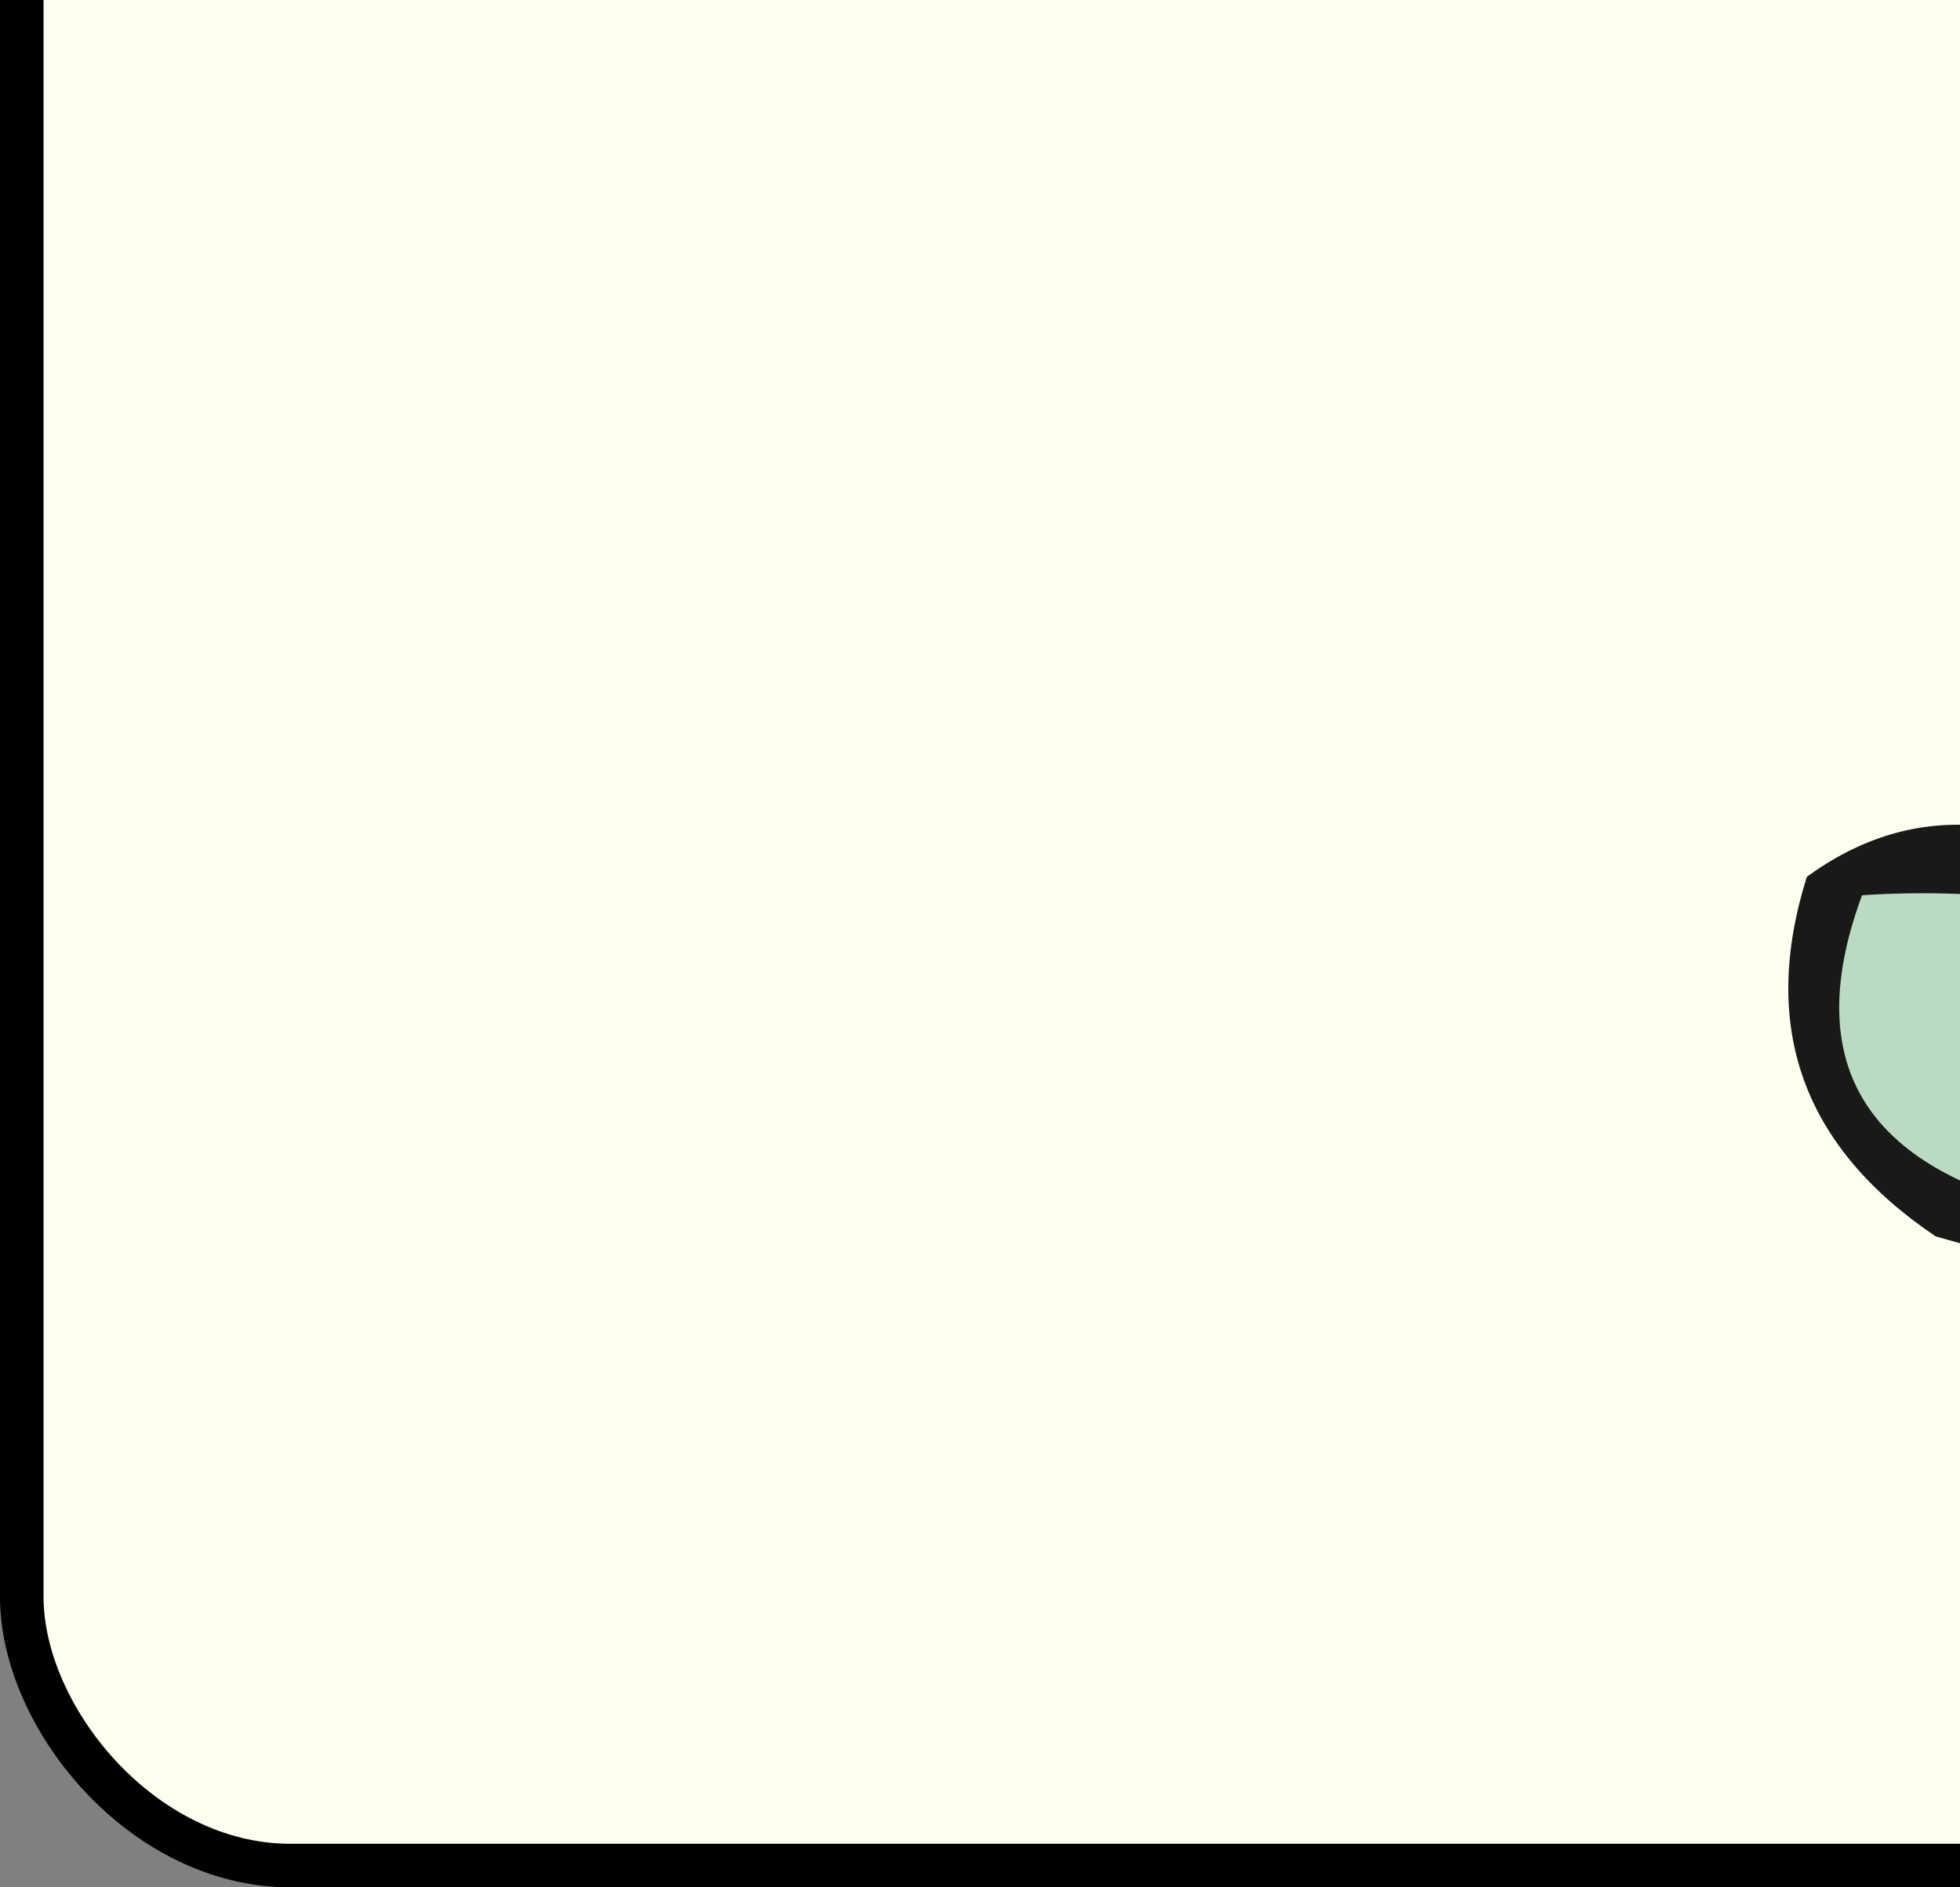 <svg width="135" height="130" viewBox="0 0 135 130" fill="none" xmlns="http://www.w3.org/2000/svg">
<rect x="0" y="0" width="135" height="130" fill="#808080" stroke="none"/>
<g clip-path="url(#clip0_639_9903)">
<rect x="1.5" y="-258.5" width="402" height="387" rx="18.5" fill="#FDFFEF" stroke="black" stroke-width="3"/>
<g clip-path="url(#clip1_639_9903)">
<path opacity="0.999" fill-rule="evenodd" clip-rule="evenodd" d="M268.922 -72.948C267.286 -73.249 266.019 -72.826 265.12 -71.678C260.853 -65.464 257.051 -58.902 253.715 -51.994C255.386 -51.746 257.077 -51.958 258.784 -52.629C260.42 -52.93 261.687 -52.507 262.586 -51.359C255.87 -50.916 253.124 -47.529 254.348 -41.199C257.25 -37.288 259.997 -33.266 262.586 -29.135C264.224 -28.512 265.915 -28.3 267.655 -28.5C269.768 -27.653 271.879 -26.807 273.991 -25.96C269.875 -26.293 266.073 -26.293 262.586 -25.96C261.74 -25.96 261.318 -25.537 261.318 -24.69C259.262 -29.643 256.517 -34.3 253.081 -38.659C251.29 -34.645 249.178 -30.835 246.744 -27.23C246.322 -22.573 245.899 -17.917 245.477 -13.26C237.241 -1.839 229.637 10.014 222.665 22.298C225.162 30.483 227.063 38.948 228.368 47.697C226.178 55.167 221.109 59.189 213.161 59.761C206.824 60.608 200.488 60.608 194.151 59.761C180.814 57.492 167.719 54.317 154.864 50.237C154.084 48.588 154.084 47.319 154.864 46.427C165.178 49.987 175.738 52.739 186.547 54.682C198.864 55.773 211.114 55.35 223.299 53.412C225.3 45.66 224.245 38.252 220.131 31.188C218.867 26.995 218.445 22.763 218.864 18.488C226.4 7.126 234.426 -3.881 242.942 -14.53C243.788 -17.493 243.788 -20.457 242.942 -23.42C240.478 -21.689 237.731 -20.63 234.705 -20.245C222.877 -19.398 211.048 -19.398 199.22 -20.245C197.645 -21.711 196.378 -23.405 195.418 -25.325C191.616 -25.748 187.815 -26.172 184.013 -26.595C180.873 -28.681 177.917 -31.009 175.141 -33.58C173.979 -32.783 172.712 -32.359 171.34 -32.31C170.494 -31.887 169.65 -31.463 168.805 -31.04C146.253 -25.873 135.059 -35.186 135.221 -58.978C142.375 -68.053 149.767 -76.943 157.399 -85.647C157.584 -88.576 158.006 -91.539 158.666 -94.537C160.125 -96.1 161.603 -96.1 163.102 -94.537C164.205 -95.309 164.838 -96.367 165.003 -97.712C159.965 -101.707 154.474 -104.882 148.528 -107.236C147.22 -112.163 146.376 -116.819 145.993 -121.206C147.057 -125.237 149.168 -128.624 152.33 -131.365C149.892 -134.982 147.779 -138.792 145.993 -142.795C136.798 -145.801 132.996 -151.939 134.588 -161.209C132.241 -165.843 131.607 -170.711 132.687 -175.813C137.447 -179.53 141.037 -184.186 143.459 -189.783C145.505 -190.613 147.618 -191.248 149.795 -191.688C157.706 -200.306 166.155 -208.349 175.141 -215.817C196.338 -217.031 217.249 -220.206 237.873 -225.341C246.294 -223.276 253.053 -218.619 258.15 -211.372C266.176 -200.789 274.203 -190.206 282.229 -179.623C278.668 -163.431 276.767 -146.922 276.526 -130.095C270.018 -130.289 265.161 -133.252 261.952 -138.985C259.367 -137.029 256.62 -135.335 253.715 -133.905C252.724 -130.634 250.823 -128.094 248.012 -126.286C247.59 -123.746 247.166 -121.206 246.744 -118.666C243.933 -116.2 241.821 -113.237 240.408 -109.776C234.739 -106.657 229.036 -103.482 223.299 -100.252C229.258 -98.083 234.116 -94.485 237.873 -89.457C244.286 -79.992 249.355 -69.833 253.081 -58.978C255.785 -64.629 258.954 -69.92 262.586 -74.853C264.982 -75.111 267.094 -74.476 268.922 -72.948Z" fill="#161712"/>
<path opacity="0.996" fill-rule="evenodd" clip-rule="evenodd" d="M265.12 -71.678C266.019 -72.826 267.286 -73.249 268.922 -72.948C278.338 -67.73 282.986 -59.687 282.863 -48.819C280.782 -35.493 278.881 -22.371 277.16 -9.45C274.218 -5.111 270.838 -4.688 267.021 -8.18C265.907 2.237 261.472 10.914 253.715 17.853C257.188 23.921 256.766 29.848 252.447 35.633C260.275 42.227 265.345 50.482 267.655 60.397C266.941 64.666 265.251 68.476 262.586 71.826C264.63 73.843 267.165 75.113 270.19 75.636C272.672 79.051 272.883 82.438 270.823 85.796C268.45 88.601 265.703 90.929 262.586 92.78C243.42 101.782 223.565 103.899 203.022 99.13C194.963 96.678 187.57 93.08 180.844 88.335C164.734 90.748 148.893 89.69 133.32 85.16C124.16 78.992 121.202 70.738 124.449 60.397C129.498 56.71 134.989 55.864 140.924 57.857C142.985 52.618 146.787 49.443 152.33 48.332C147.52 46.731 143.297 44.191 139.657 40.712C143.644 37.776 147.446 34.602 151.063 31.188C148.375 26.699 146.05 22.042 144.092 17.218C142.619 8.951 144.731 1.756 150.429 -4.371C155.933 -10.943 161.636 -17.292 167.538 -23.42C168.612 -25.844 169.036 -28.384 168.805 -31.04C169.65 -31.462 170.494 -31.887 171.34 -32.309C171.706 -28.31 171.072 -24.5 169.439 -20.88C162.193 -12.351 155.435 -3.461 149.162 5.789C149.632 16.11 151.956 26.058 156.132 35.633C154.929 36.416 153.873 36.205 152.964 34.998C150.111 37.381 146.943 39.286 143.459 40.712C147.448 42.521 151.25 44.426 154.865 46.427C154.084 47.319 154.084 48.589 154.865 50.237C151.601 51.593 148.855 53.71 146.627 56.587C145.845 57.792 146.055 58.85 147.261 59.762C153.282 62.705 159.618 63.551 166.27 62.301C173.81 67.365 182.047 70.963 190.983 73.096C202.746 68.901 213.941 69.961 224.566 76.271C237.166 77.592 248.994 75.052 260.051 68.651C264.312 63.855 264.522 58.564 260.685 52.777C256.908 47.933 252.896 43.276 248.645 38.807C247.038 39.986 245.349 40.198 243.576 39.443C245.932 37.464 247.833 35.136 249.279 32.458C253.153 20.877 251.463 19.184 244.21 27.378C243.998 26.955 243.788 26.531 243.576 26.108C249.809 18.283 255.088 9.816 259.417 0.709C261.163 -7.642 261.796 -16.109 261.318 -24.69C261.318 -25.537 261.74 -25.96 262.586 -25.96C266.327 -23.534 270.552 -22.264 275.259 -22.15C275.559 -23.789 275.137 -25.059 273.992 -25.96C271.879 -26.807 269.768 -27.652 267.655 -28.5C270.19 -28.5 272.724 -28.5 275.259 -28.5C277.435 -38.984 278.068 -49.568 277.16 -60.248C274.95 -66.063 270.937 -69.873 265.12 -71.678Z" fill="#191A17"/>
<path fill-rule="evenodd" clip-rule="evenodd" d="M128.251 61.666C136.501 61.12 144.528 62.178 152.33 64.841C157.487 68.731 162.978 72.118 168.805 75.001C173.058 75.274 177.282 75.274 181.478 75.001C183.659 75.939 185.77 76.998 187.815 78.176C186.869 79.745 186.447 81.439 186.547 83.255C170.463 85.085 154.41 84.873 138.39 82.62C127.725 79.237 124.345 72.253 128.251 61.666Z" fill="#BADAC2"/>
</g>
</g>
<defs>
<clipPath id="clip0_639_9903">
<rect width="135" height="130" fill="white"/>
</clipPath>
<clipPath id="clip1_639_9903">
<rect width="175" height="332" fill="white" transform="translate(115 -231)"/>
</clipPath>
</defs>
</svg>
